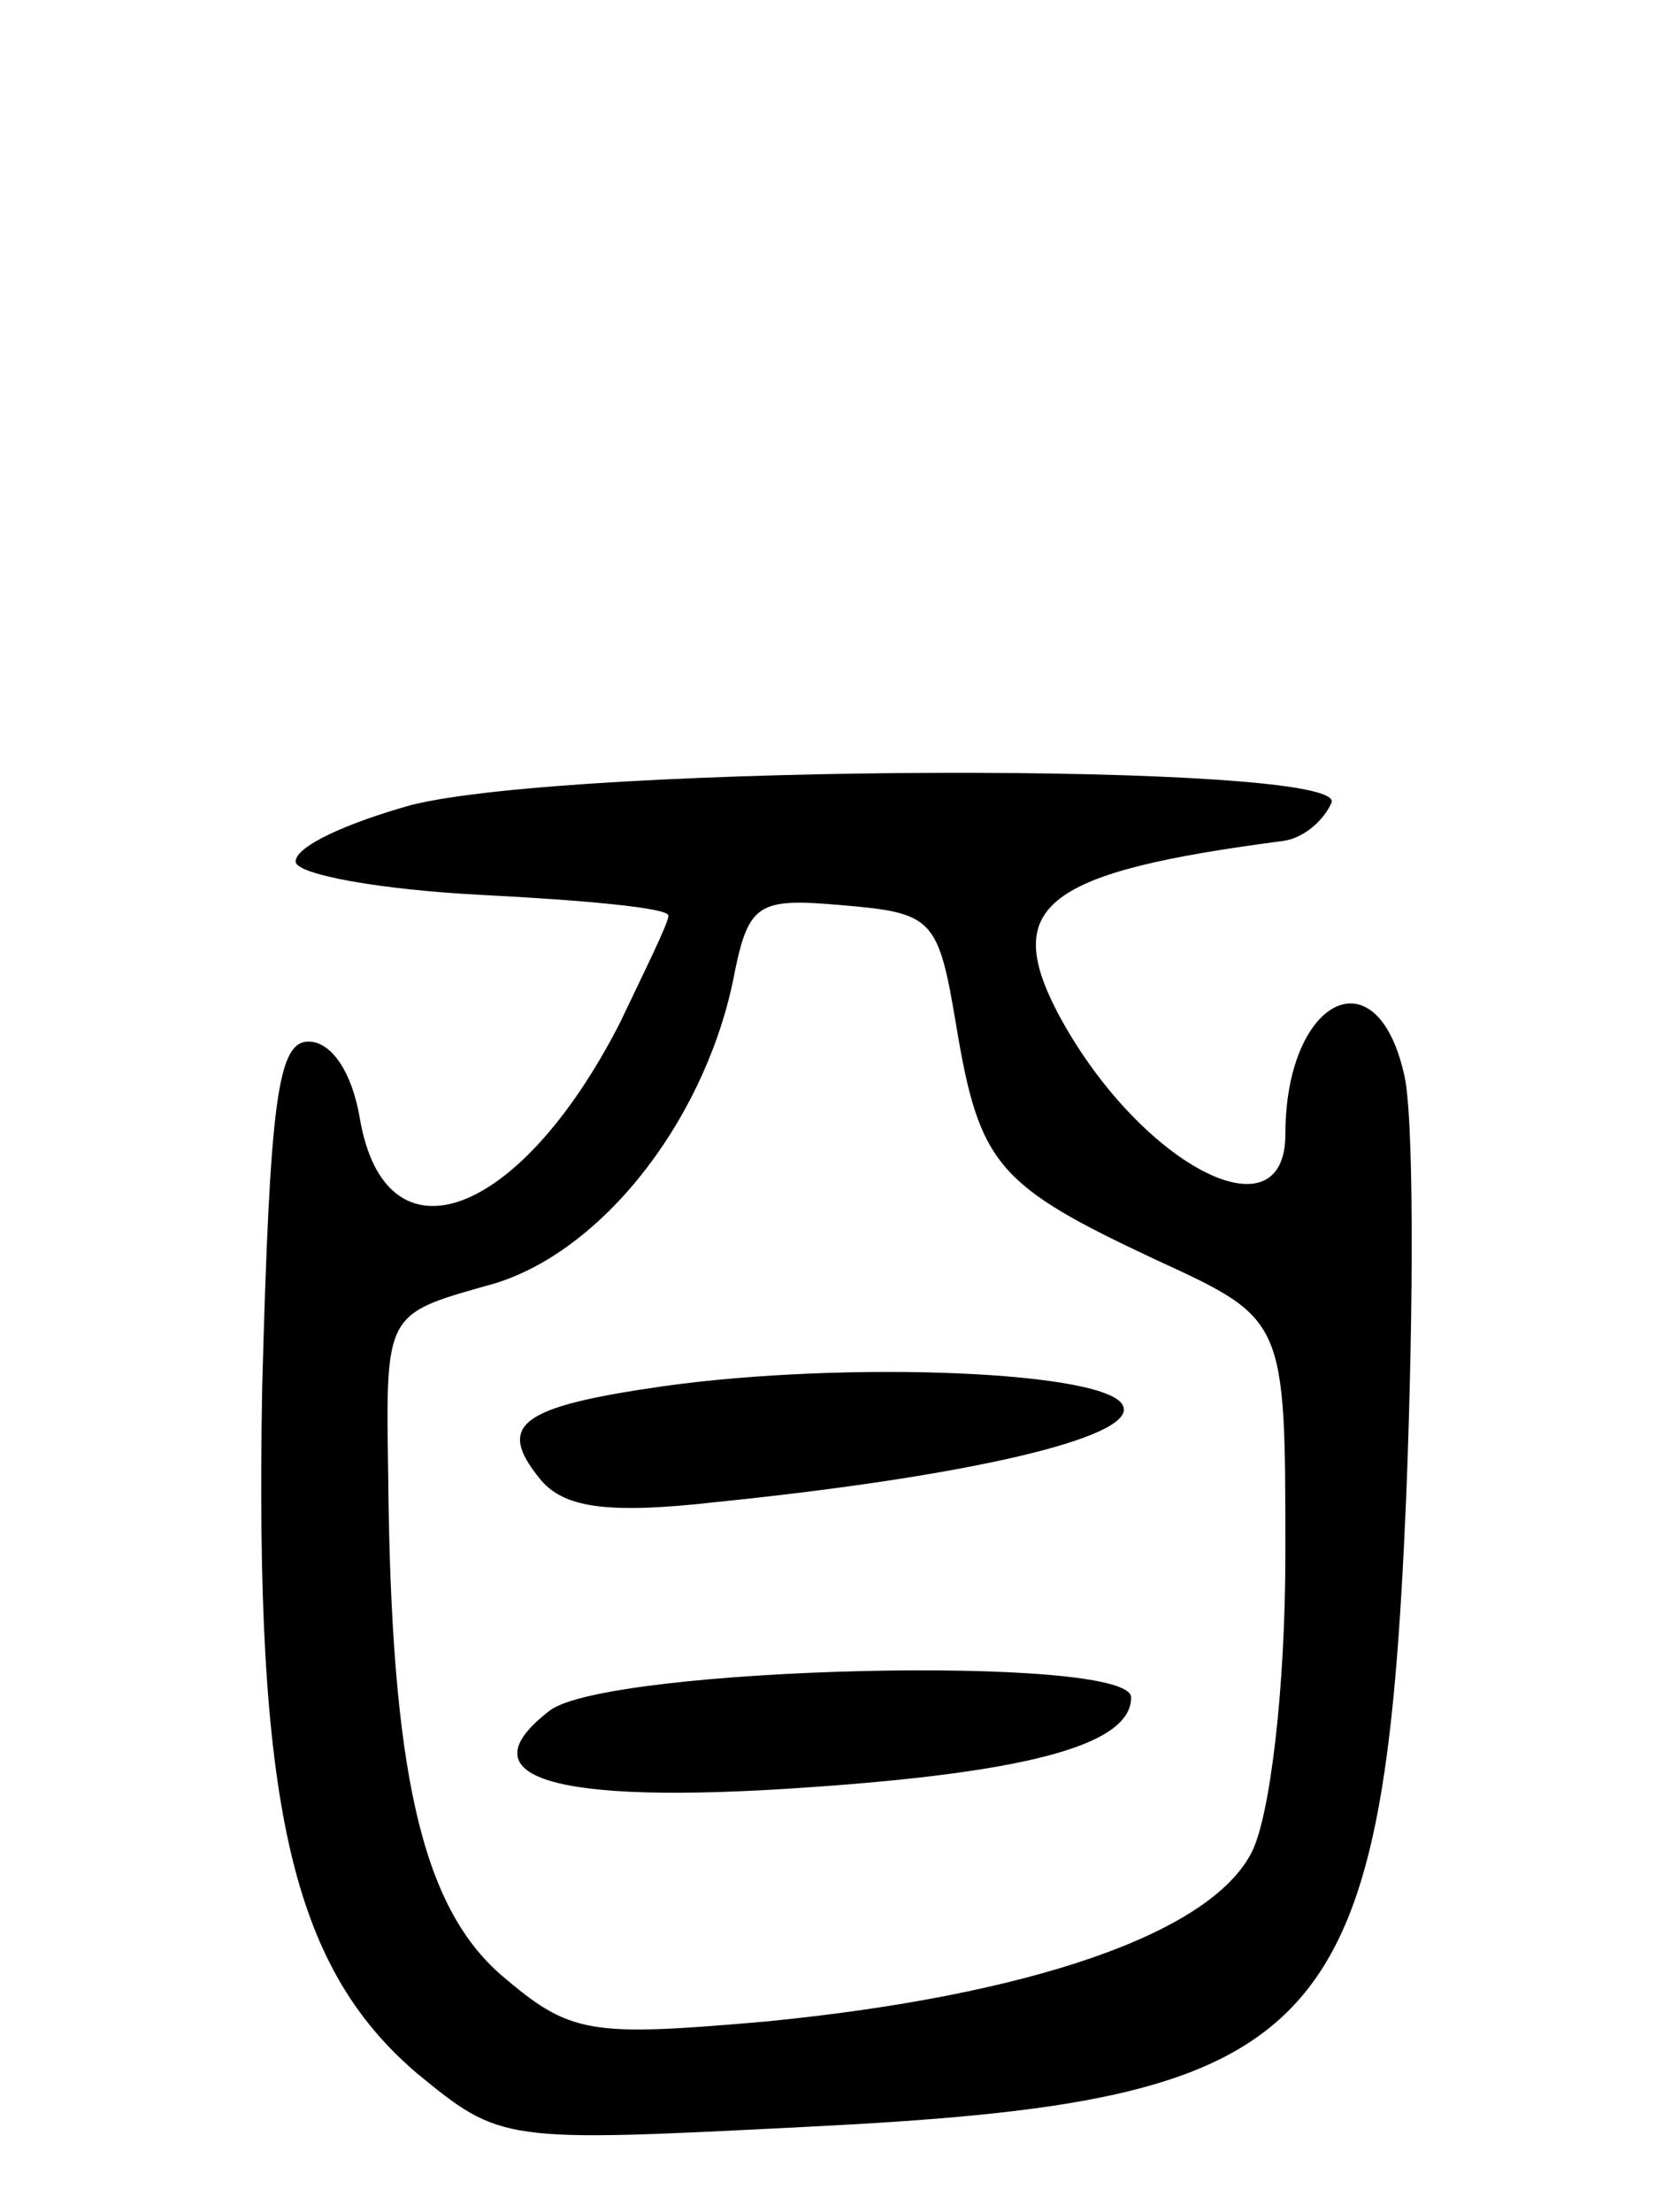 <svg version="1.0" xmlns="http://www.w3.org/2000/svg"
 width="65pt" height="86pt" viewBox="0 0 65 86"
 preserveAspectRatio="xMidYMid meet">
<g transform="translate(0,86) scale(0.1,-0.1)"
fill="#000000" stroke="none">
<path d="M160 547 c-25 -7 -45 -16 -45 -22 0 -5 33 -11 73 -13 39 -2 72 -5 72
-8 0 -3 -9 -21 -19 -42 -39 -76 -91 -95 -101 -37 -3 18 -11 30 -20 30 -12 0
-15 -23 -18 -134 -3 -162 11 -225 60 -267 33 -27 33 -27 151 -21 203 10 225
33 234 245 3 76 3 151 -1 165 -11 47 -46 28 -46 -24 0 -42 -58 -11 -89 48 -21
41 -4 54 88 66 8 1 16 8 19 15 5 16 -294 15 -358 -1z m212 -86 c9 -54 16 -62
78 -91 50 -23 50 -23 50 -114 0 -53 -6 -102 -13 -116 -16 -32 -87 -56 -189
-66 -69 -6 -76 -5 -103 18 -31 27 -43 79 -44 195 -1 62 -1 62 38 73 43 11 84
62 96 118 6 31 9 33 43 30 35 -3 37 -5 44 -47z"/>
<path d="M258 321 c-56 -8 -65 -15 -48 -36 9 -11 25 -14 69 -9 98 10 162 25
158 37 -4 14 -108 18 -179 8z"/>
<path d="M214 195 c-34 -26 0 -37 100 -30 88 6 126 17 126 35 0 17 -203 12
-226 -5z"/>
</g>
</svg>
